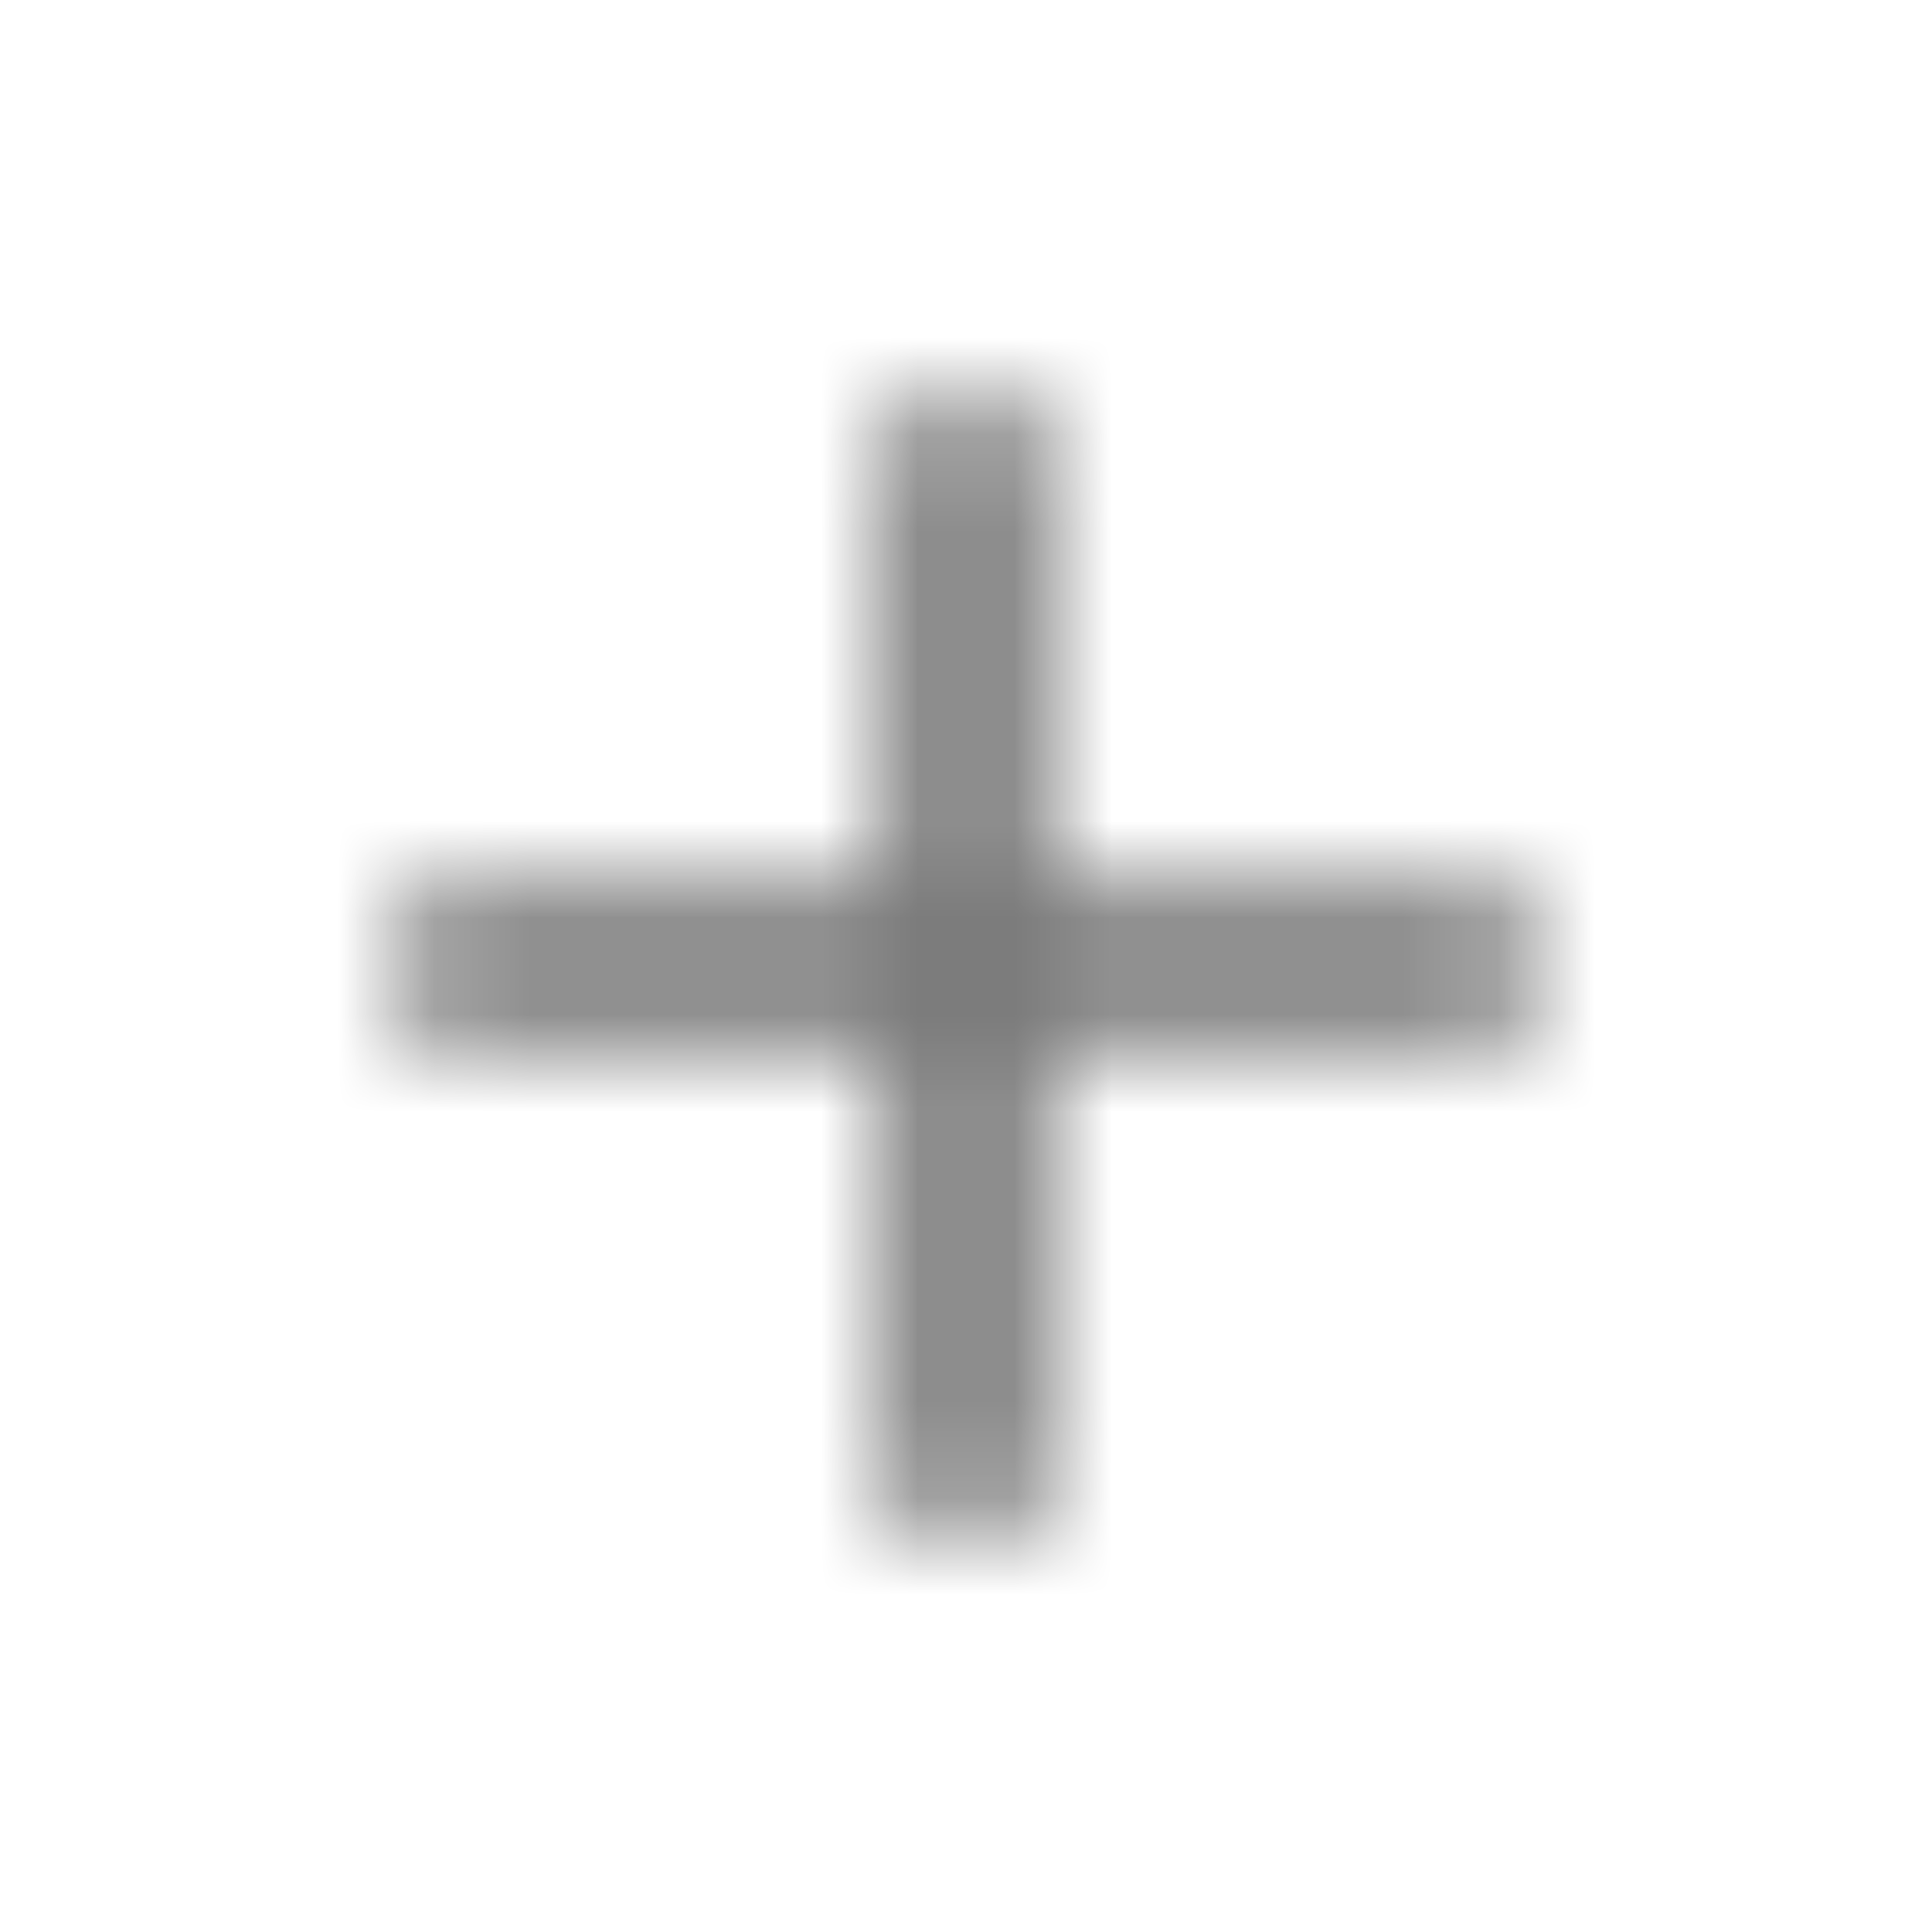 <svg width="20" height="20" viewBox="0 0 20 20" fill="none" xmlns="http://www.w3.org/2000/svg">
<mask id="mask0_1_2734" style="mask-type:alpha" maskUnits="userSpaceOnUse" x="4" y="4" width="12" height="12">
<path d="M15.834 10.822H10.839V15.834H9.161V10.822H4.167V9.178H9.161V4.167H10.839V9.178H15.834V10.822Z" fill="white"/>
</mask>
<g mask="url(#mask0_1_2734)">
<path d="M15.834 10.822H10.839V15.834H9.161V10.822H4.167V9.178H9.161V4.167H10.839V9.178H15.834V10.822Z" fill="#787878"/>
<path fill-rule="evenodd" clip-rule="evenodd" d="M0 0H20V20H0V0Z" fill="#787878"/>
</g>
</svg>

